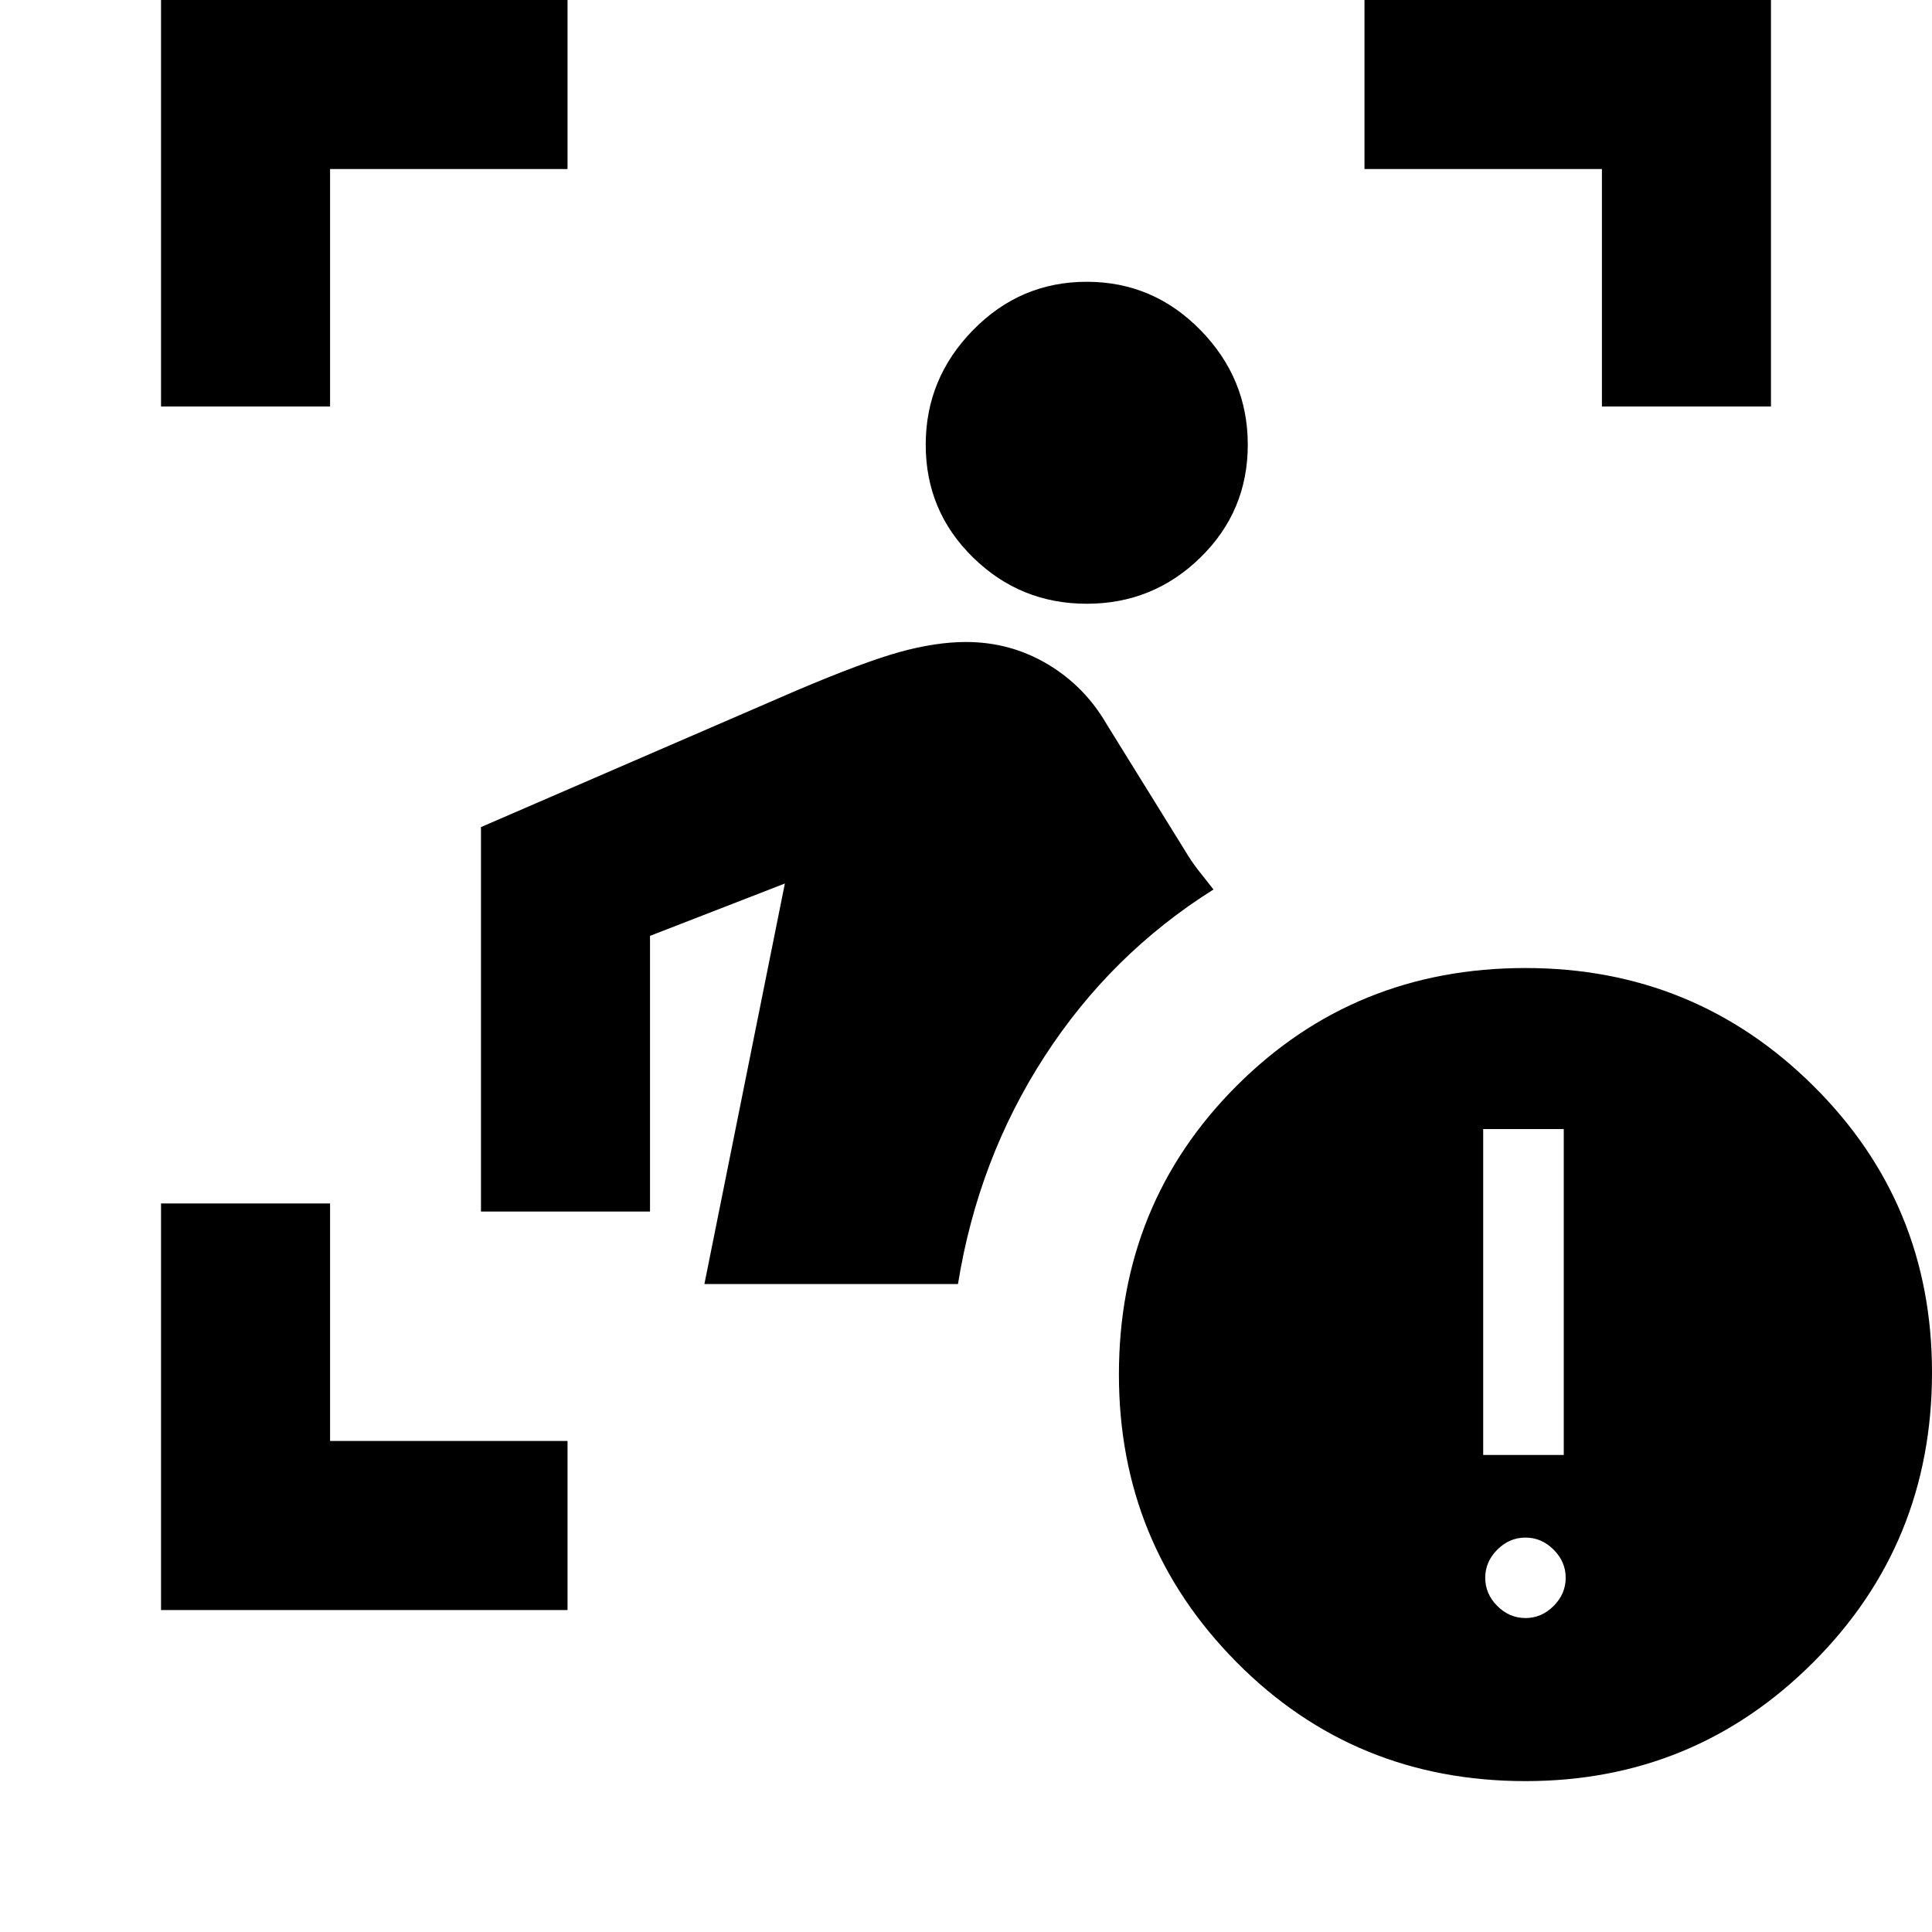 <svg xmlns="http://www.w3.org/2000/svg" height="20" width="20"><path d="M1.667 16.667v-4.209h1.75v2.459h2.458v1.75Zm5.625-3.375.833-4.146-1.396.542v2.854h-1.75v-3.98L8.25 7.146q.688-.292 1.062-.396.376-.104.688-.104.458 0 .844.229.385.229.614.625l.813 1.312q.062.105.135.198l.156.198q-1.062.667-1.75 1.73-.687 1.062-.895 2.354ZM11.25 6.25q-.688 0-1.177-.479-.49-.479-.49-1.167 0-.687.49-1.187.489-.5 1.177-.5.688 0 1.177.5.49.5.49 1.187 0 .688-.49 1.167-.489.479-1.177.479ZM1.667 4.208V0h4.208v1.75H3.417v2.458Zm14.916 0V1.75h-2.458V0h4.208v4.208Zm-.791 14.23q-1.771 0-2.99-1.23-1.219-1.229-1.219-2.979 0-1.771 1.219-2.989 1.219-1.219 2.99-1.219 1.75 0 2.979 1.219Q20 12.458 20 14.208q0 1.771-1.229 3-1.229 1.23-2.979 1.23Zm-.438-3.376h.834v-3.374h-.834Zm.438 1.688q.166 0 .291-.125.125-.125.125-.292 0-.166-.125-.291-.125-.125-.291-.125-.167 0-.292.125-.125.125-.125.291 0 .167.125.292.125.125.292.125Z"/></svg>